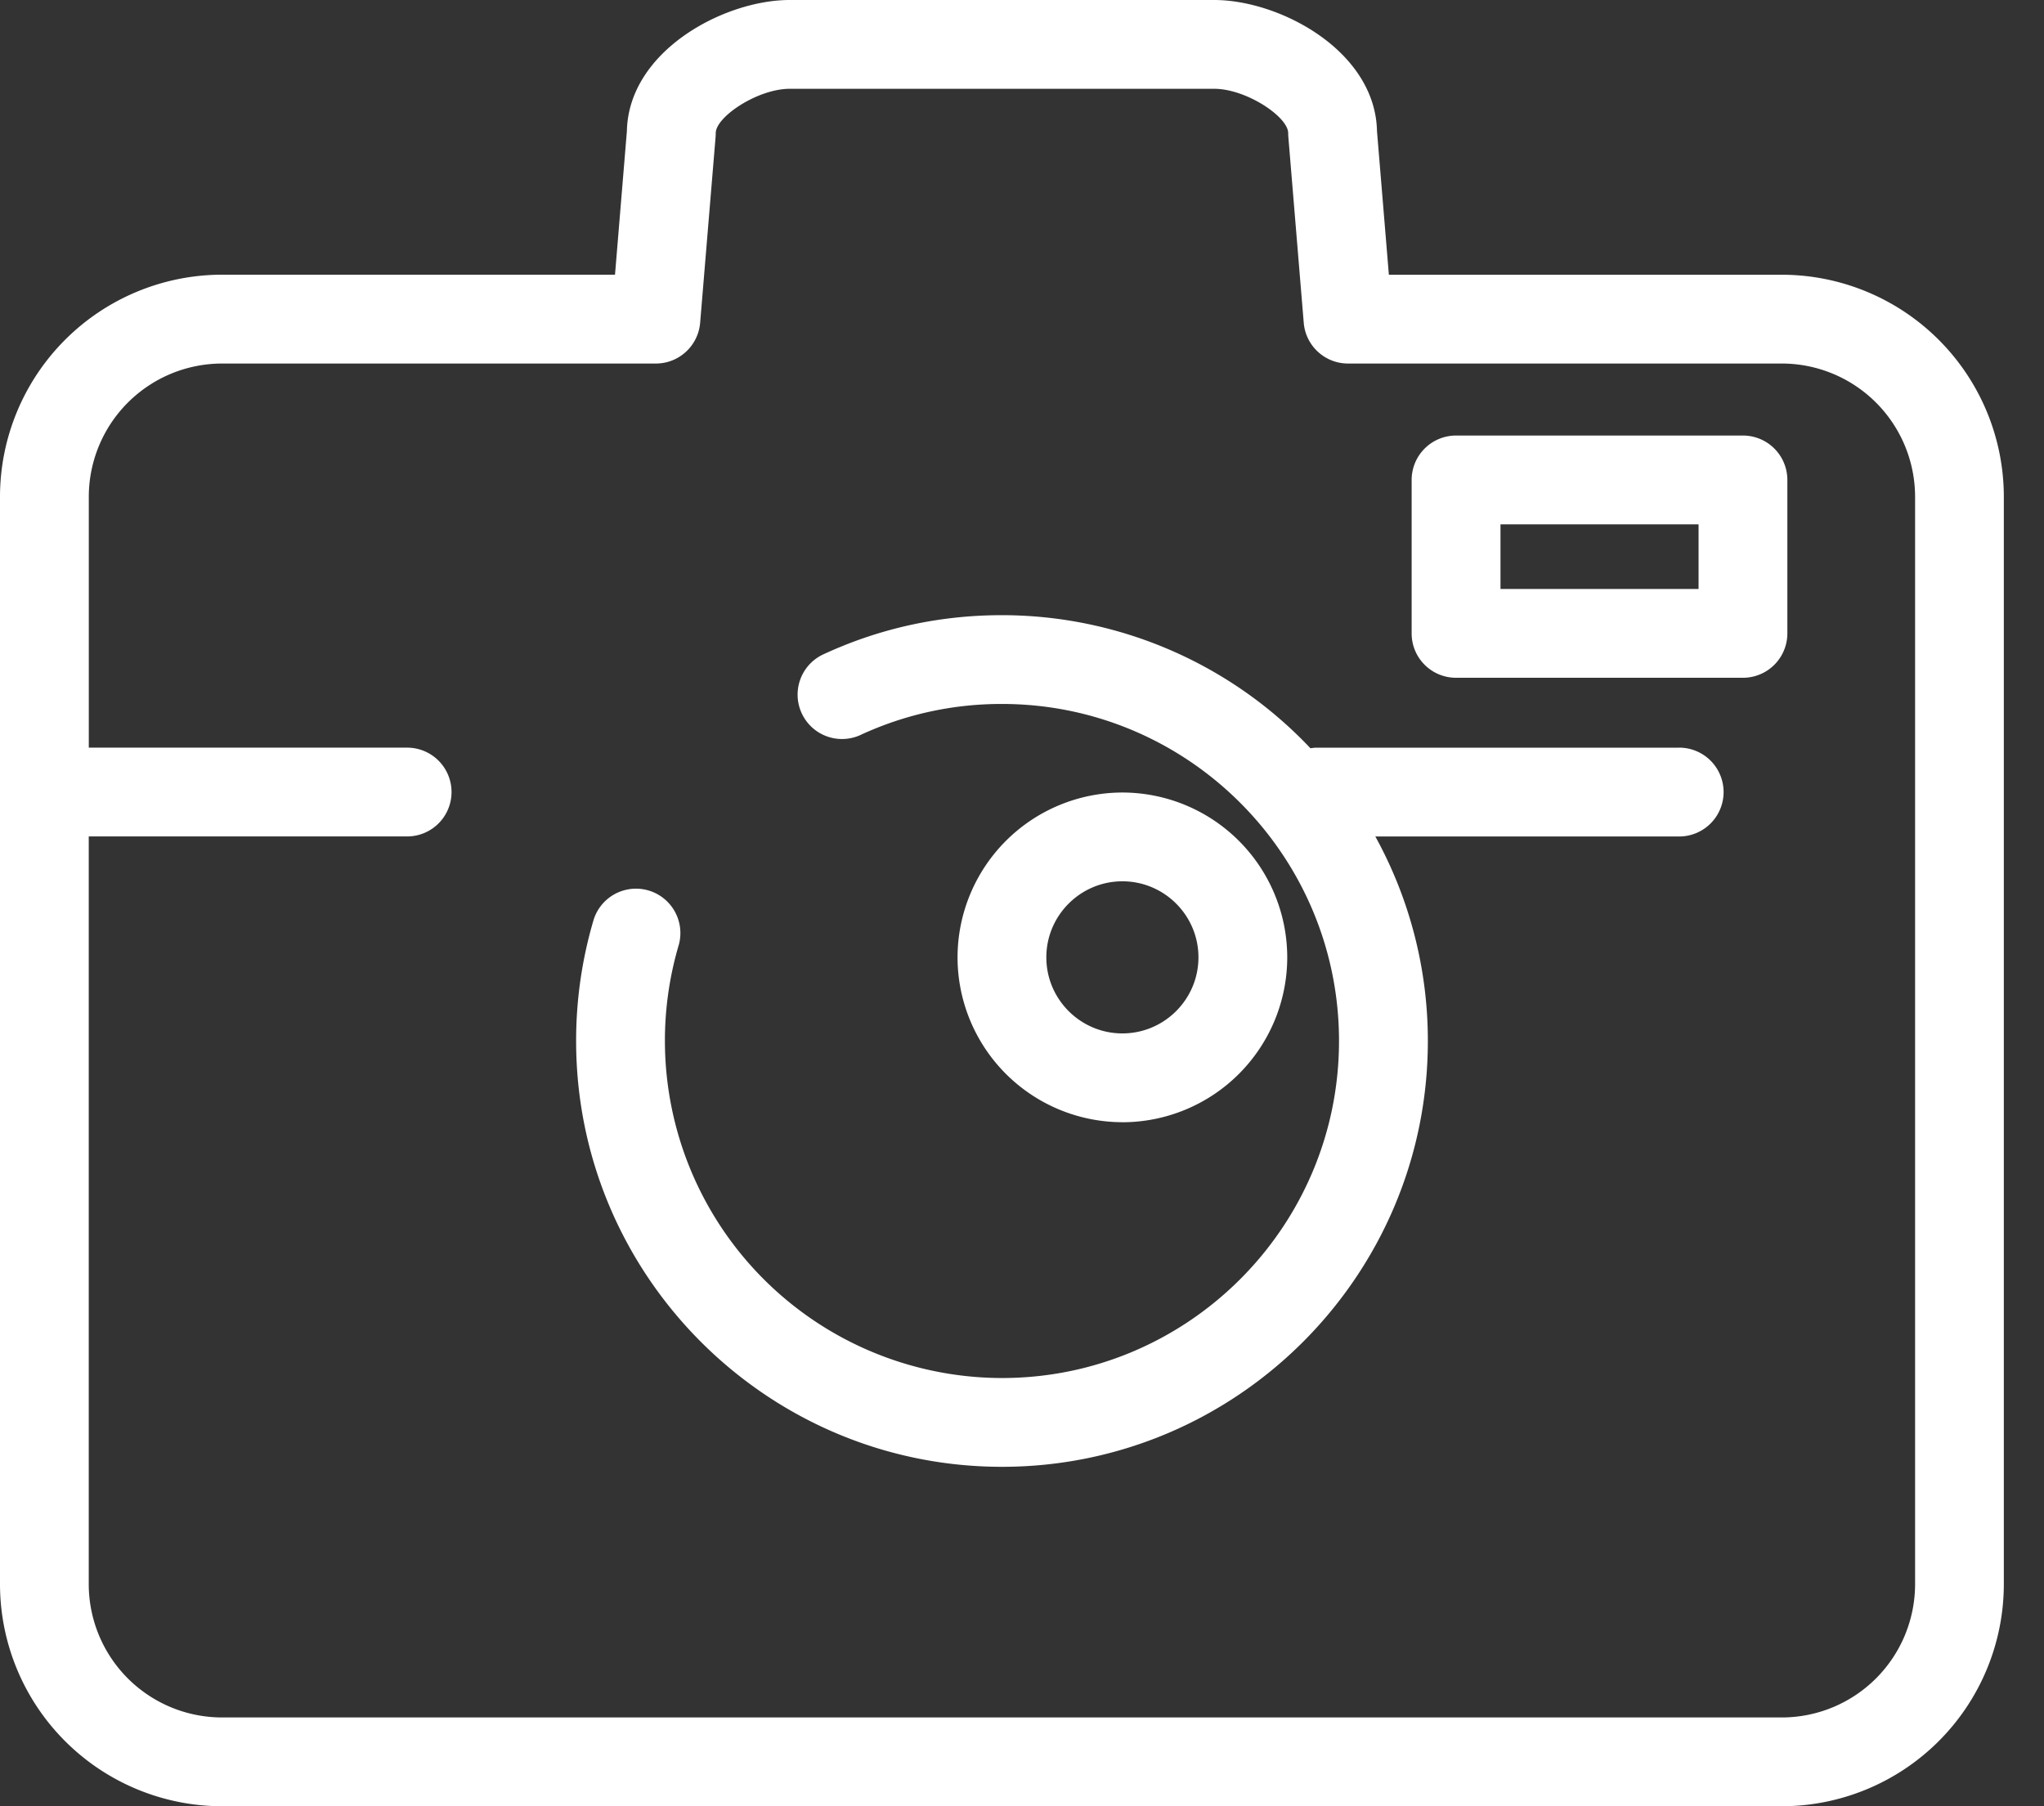 <svg width="43" height="38" fill="none" xmlns="http://www.w3.org/2000/svg"><rect width="100%" height="100%" fill="#333333" stroke="none"/><path d="M36.667 9.163h-6.036a.934.934 0 0 0-.934.934v3.228c0 .517.418.934.934.934h6.036a.934.934 0 0 0 .934-.934v-3.228a.934.934 0 0 0-.934-.934zm-.934 3.228h-4.167v-1.36h4.167v1.36z" fill="#fff"/><path d="M37.486 5.78h-8.268l-.25-3.022C28.933 1.072 26.928 0 25.543 0h-8.93c-1.384 0-3.39 1.073-3.425 2.758l-.25 3.021H4.671A4.676 4.676 0 0 0 0 10.45v22.88A4.676 4.676 0 0 0 4.67 38h32.815a4.676 4.676 0 0 0 4.67-4.67V10.45a4.675 4.675 0 0 0-4.67-4.67zm2.802 27.55a2.806 2.806 0 0 1-2.802 2.802H4.67a2.806 2.806 0 0 1-2.803-2.803V17.597h6.698a.934.934 0 1 0 0-1.868H1.868V10.45a2.806 2.806 0 0 1 2.803-2.802h9.127c.486 0 .89-.373.931-.857l.325-3.911a1.05 1.05 0 0 0 .003-.078c0-.346.885-.934 1.557-.934h8.929c.672 0 1.557.588 1.557.934 0 .027.001.052.003.078l.324 3.91c.04.485.445.858.931.858h9.128a2.806 2.806 0 0 1 2.802 2.802v22.88z" fill="#fff"/><path d="M23.612 23.61a3.472 3.472 0 0 0 3.468-3.47 3.472 3.472 0 0 0-3.468-3.467 3.473 3.473 0 0 0-3.468 3.468 3.472 3.472 0 0 0 3.468 3.468zm0-5.069c.883 0 1.6.718 1.6 1.6 0 .882-.718 1.6-1.6 1.6-.882 0-1.6-.718-1.6-1.6 0-.882.718-1.6 1.6-1.6z" fill="#fff"/><path d="M35.325 15.73h-7.632c-.043 0-.084.006-.125.012a8.927 8.927 0 0 0-6.49-2.8c-1.32 0-2.592.28-3.78.835a.934.934 0 0 0 .788 1.693 7.033 7.033 0 0 1 2.993-.66c3.91 0 7.09 3.18 7.09 7.09 0 3.91-3.18 7.091-7.09 7.091a7.098 7.098 0 0 1-6.8-9.11.934.934 0 0 0-1.791-.53 8.953 8.953 0 0 0-.368 2.55c0 4.939 4.019 8.958 8.959 8.958 4.94 0 8.959-4.019 8.959-8.959a8.9 8.9 0 0 0-1.105-4.302h6.392a.934.934 0 1 0 0-1.869z" fill="#fff"/></svg>